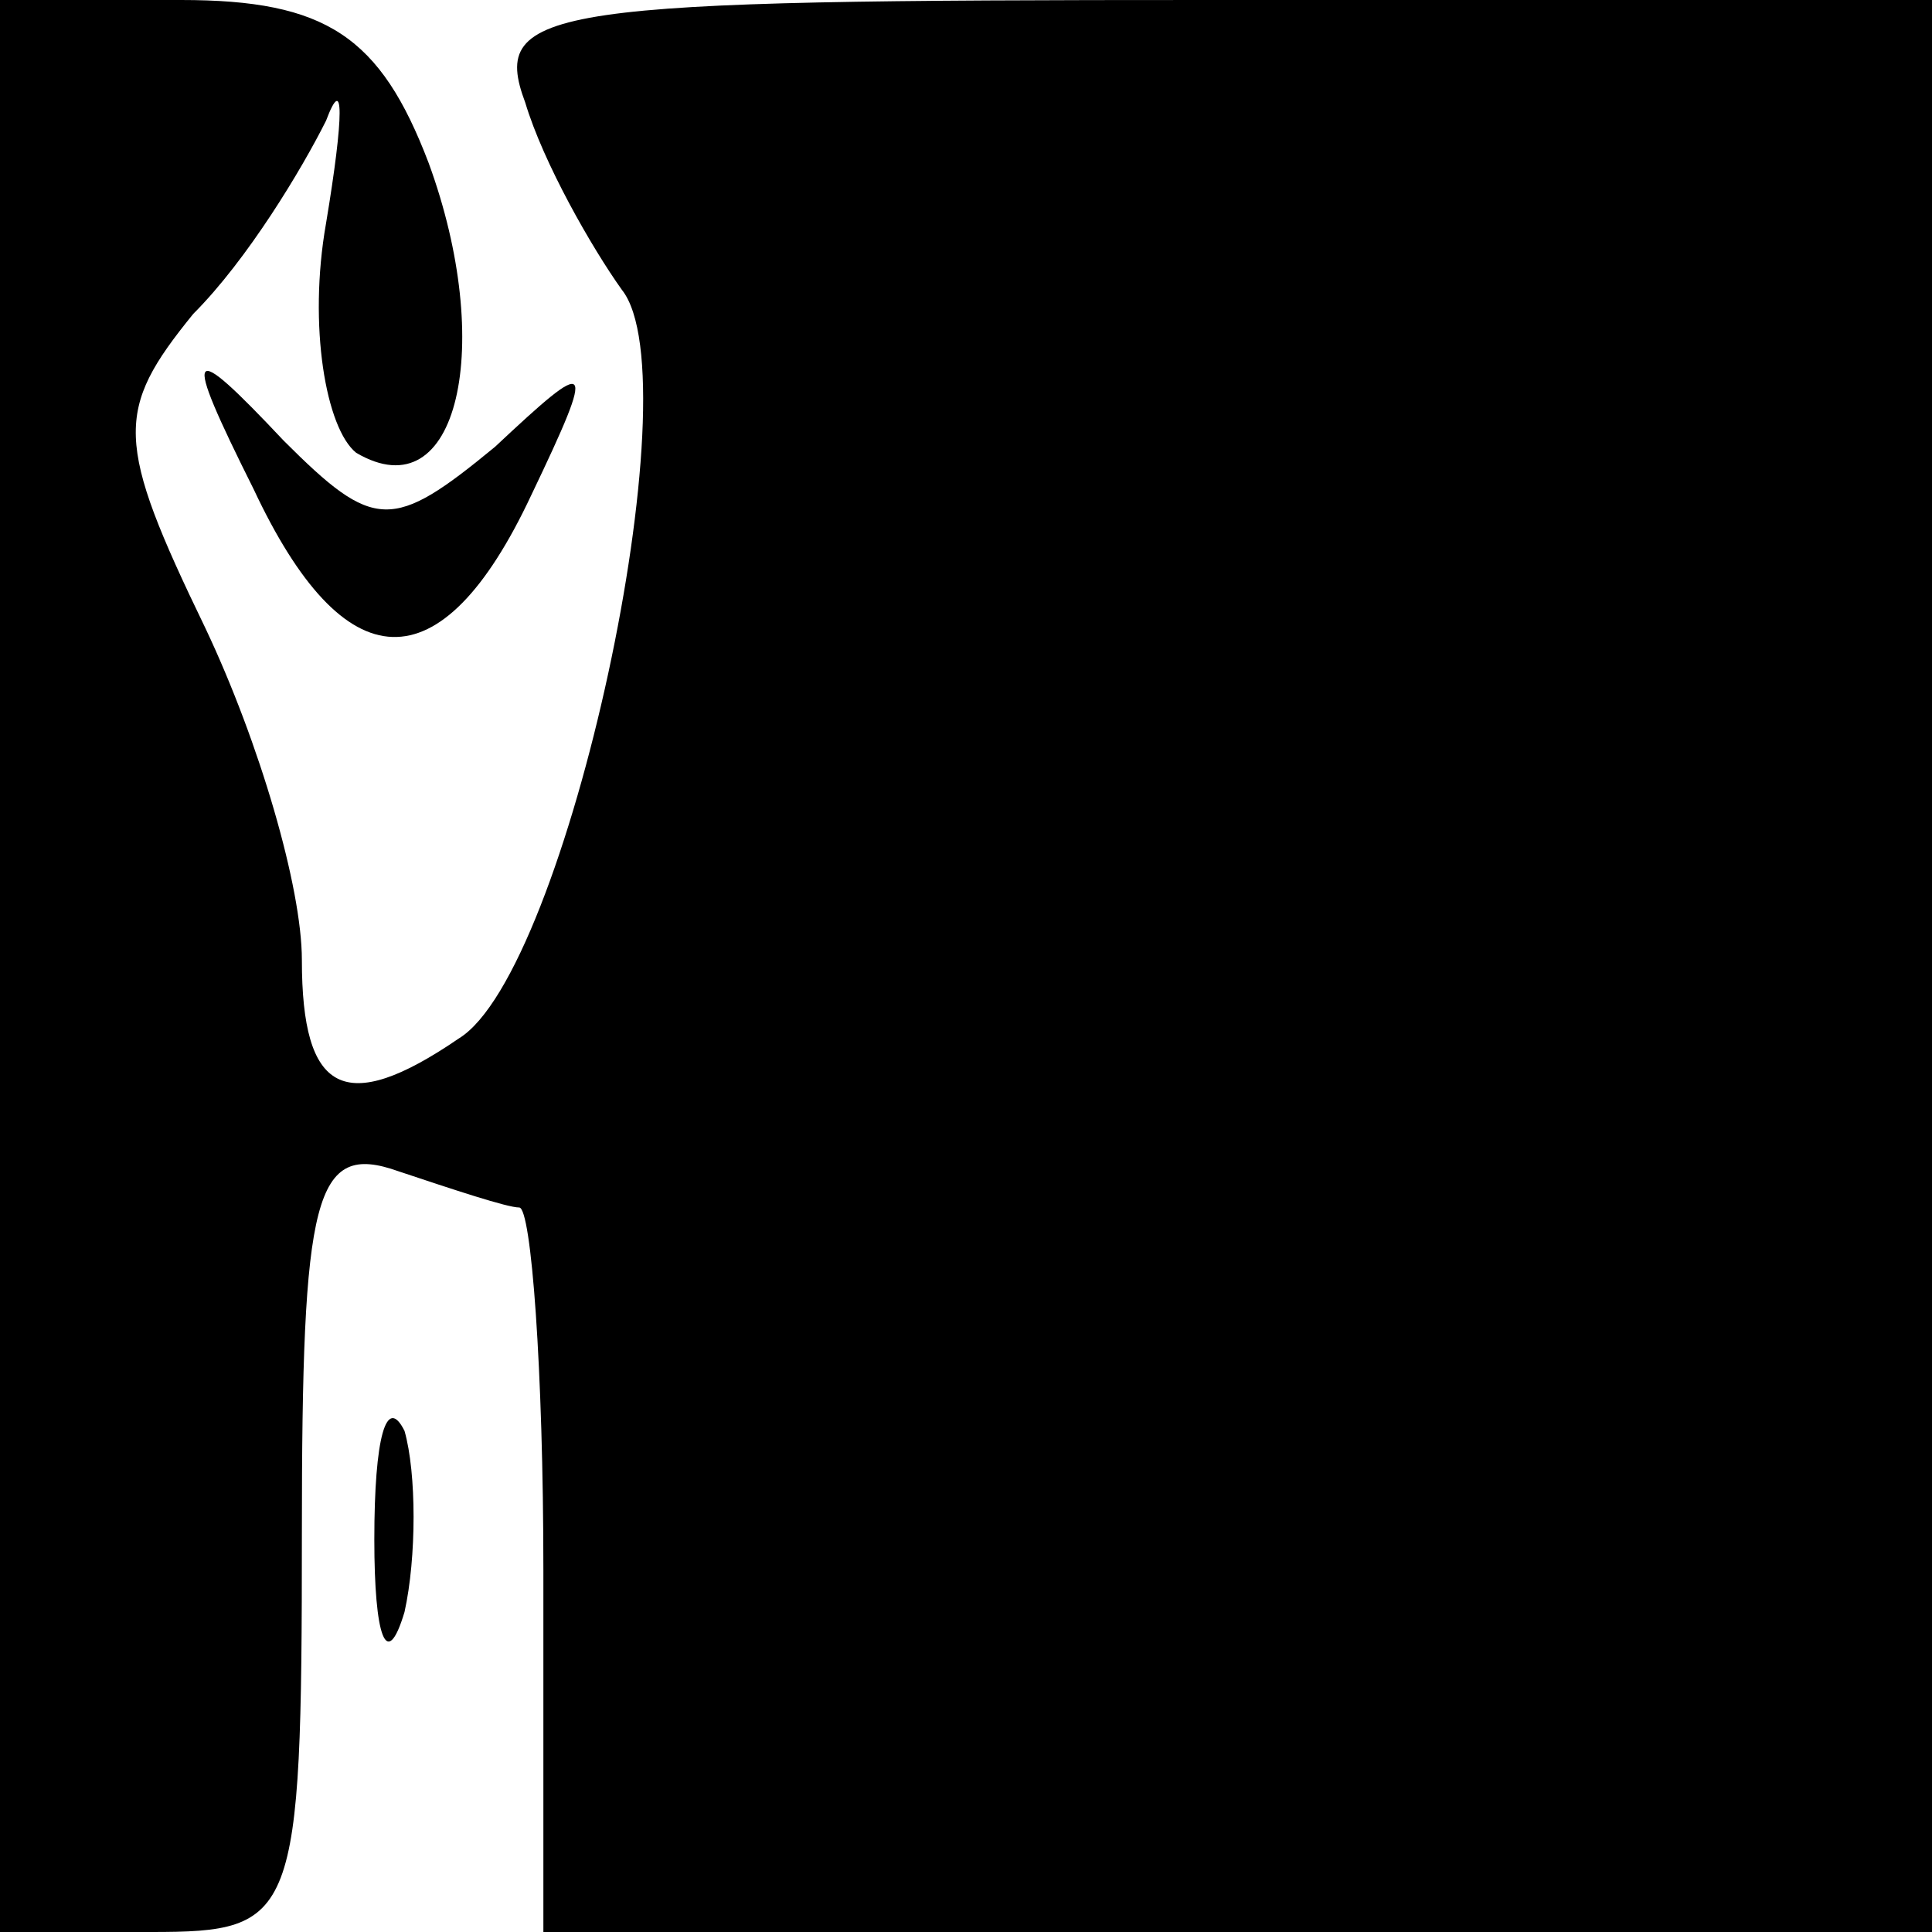 <?xml version="1.0" standalone="no"?>
<!DOCTYPE svg PUBLIC "-//W3C//DTD SVG 20010904//EN"
 "http://www.w3.org/TR/2001/REC-SVG-20010904/DTD/svg10.dtd">
<svg version="1.0" xmlns="http://www.w3.org/2000/svg"
 width="32pt" height="32pt" viewBox="0 0 32 32"
 preserveAspectRatio="xMidYMid meet">
<g transform="translate(0,32) scale(0.1,-0.1)"
fill="#000000" stroke="none">
<path fill="#000000" stroke="none" d="M0 160 l0 -160 25 0 c24 0 25 2 25 66
0 56 2 65 16 60 9 -3 18 -6 20 -6 2 0 4 -27 4 -60 l0 -60 115 0 115 0 0 160 0
160 -120 0 c-109 0 -119 -1 -113 -17 3 -10 11 -24 16 -31 12 -15 -9 -113 -27
-124 -19 -13 -26 -9 -26 13 0 12 -7 36 -16 55 -15 31 -15 36 -2 52 9 9 18 24
22 32 3 8 3 1 0 -17 -3 -17 0 -34 5 -38 17 -10 23 18 12 48 -8 21 -17 27 -41
27 l-30 0 0 -160z"/>
<path fill="#000000" stroke="none" d="M42 239 c15 -32 31 -33 46 -1 11 23 10
23 -6 8 -17 -14 -20 -14 -35 1 -16 17 -17 16 -5 -8z"/>
<path fill="#000000" stroke="none" d="M62 65 c0 -16 2 -22 5 -12 2 9 2 23 0
30 -3 6 -5 -1 -5 -18z"/>
</g>
</svg>
